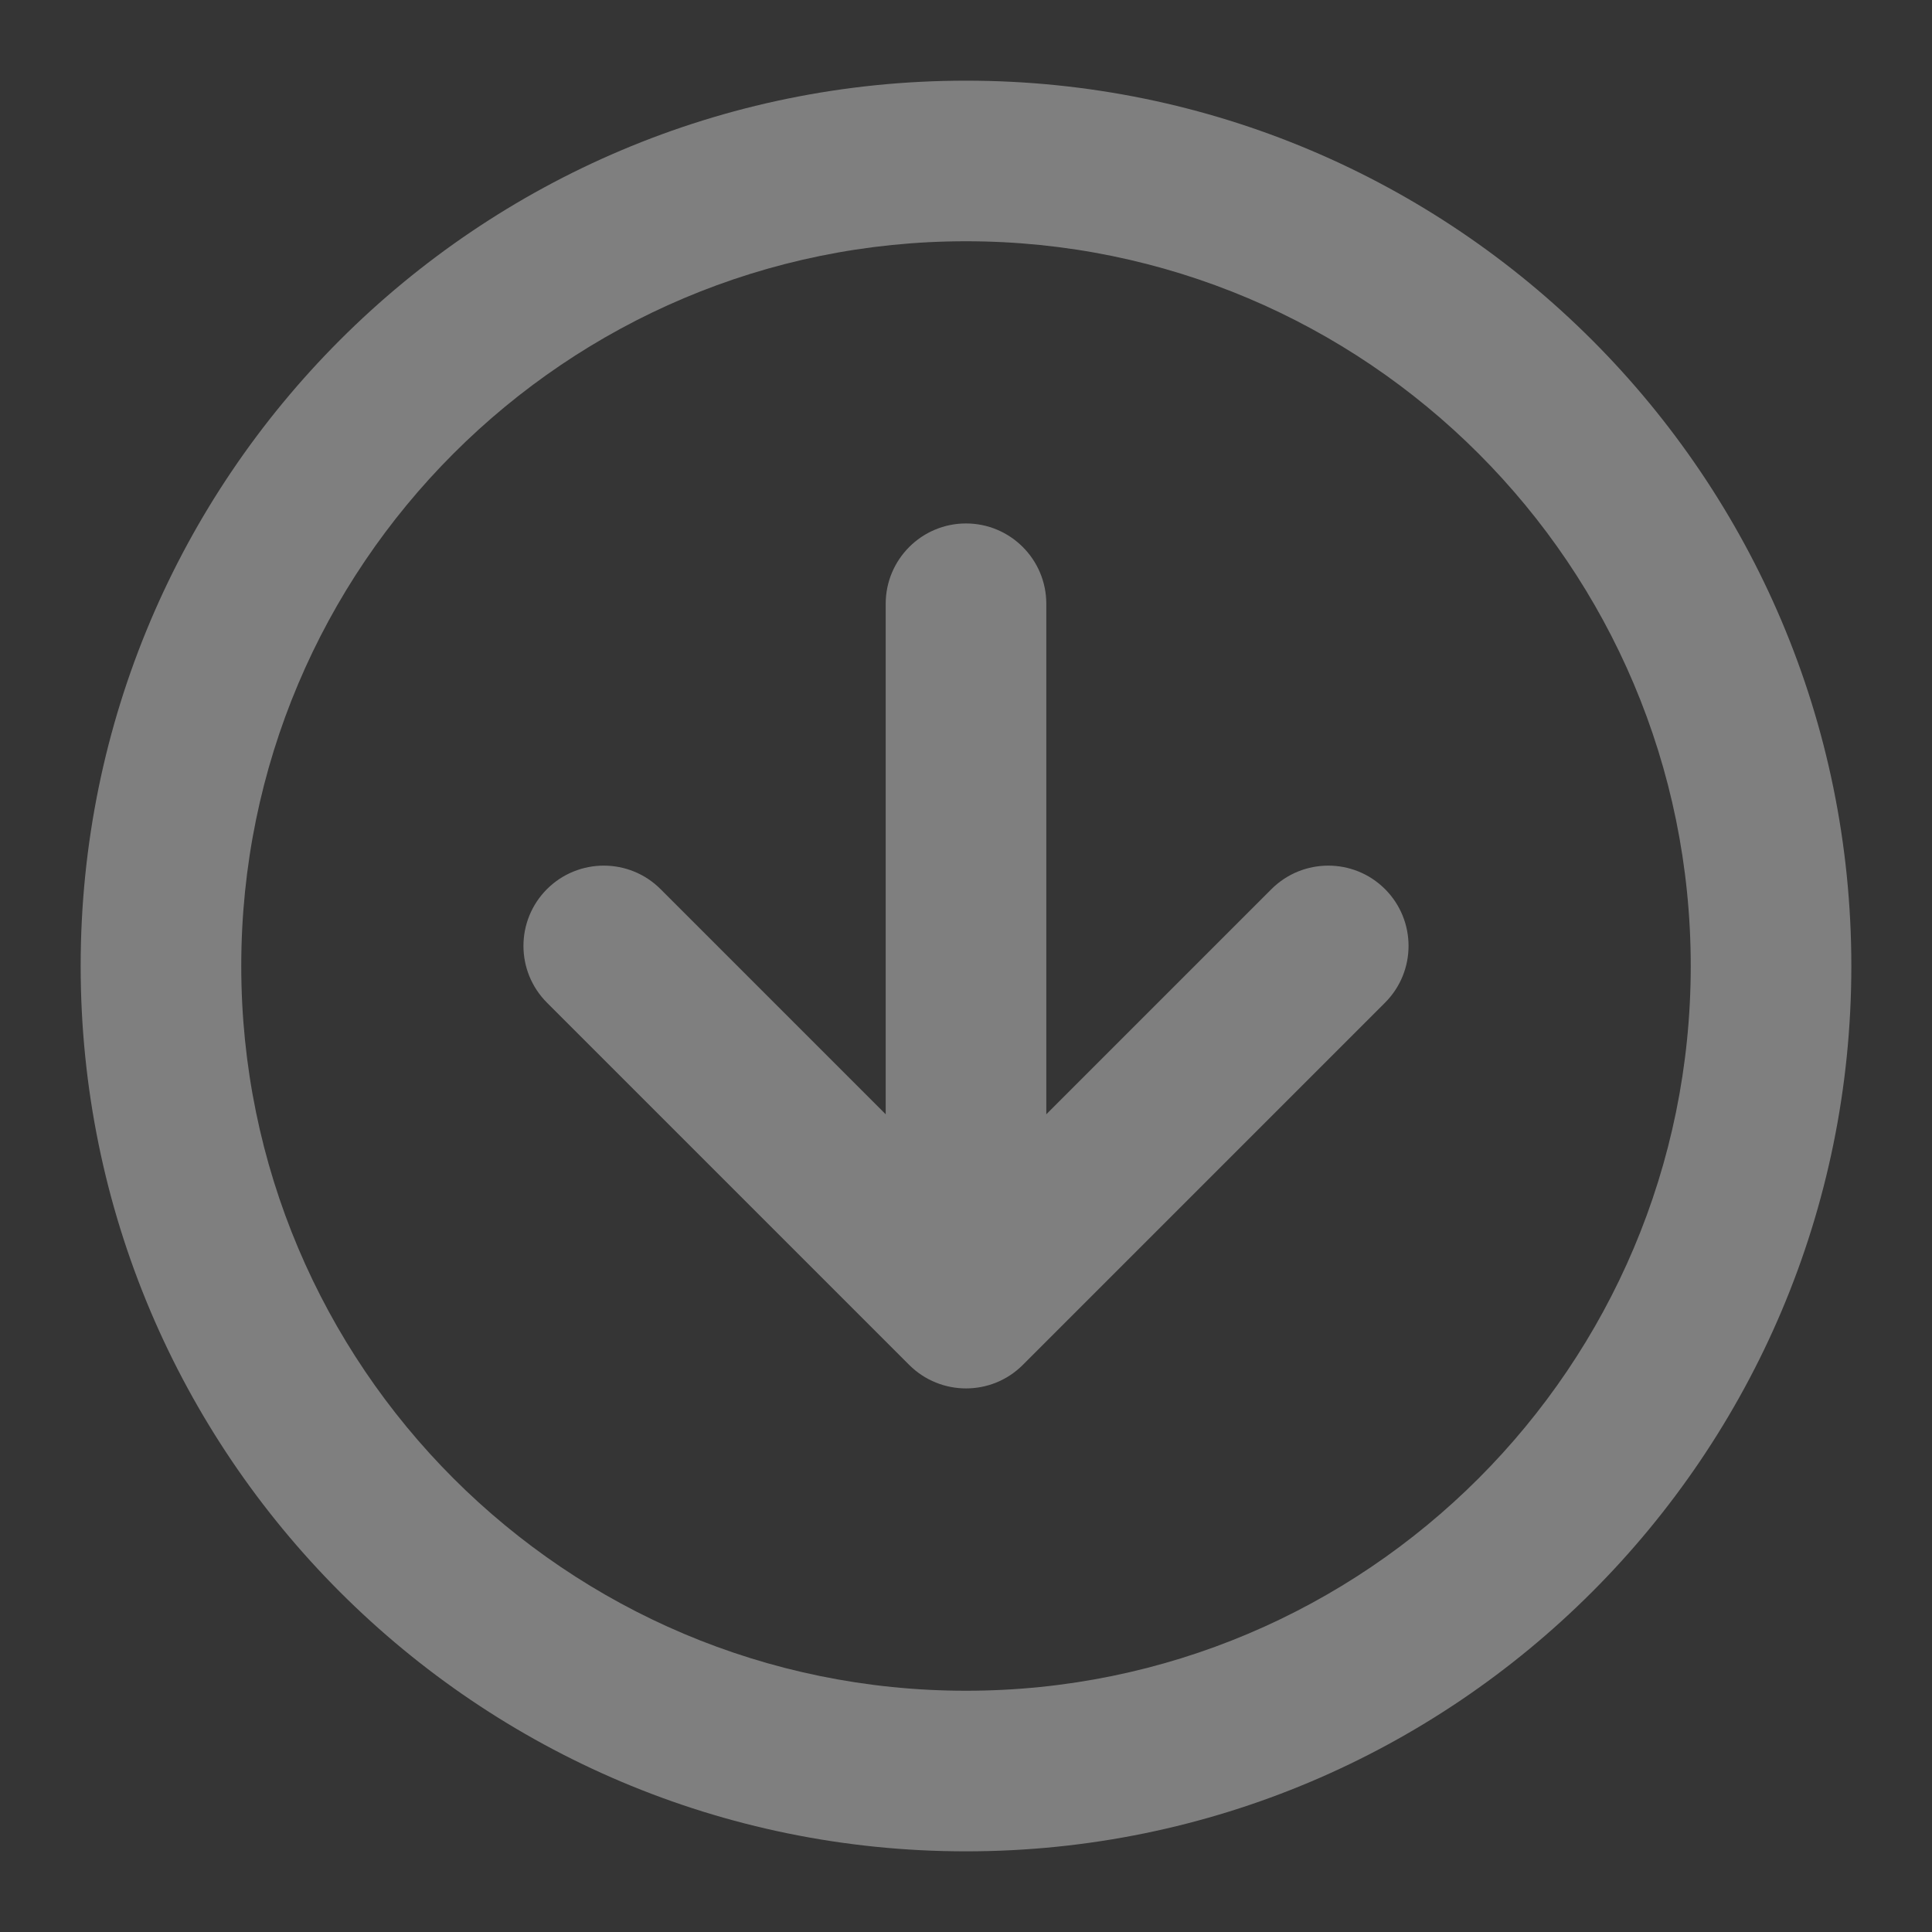 <svg width="16" height="16" viewBox="0 0 16 16" fill="none" xmlns="http://www.w3.org/2000/svg">
<rect x="0" y="0" width="16" height="16" fill="#333333" stroke="none"/>
<path d="M0 16L16 16L16 0L1.39876e-06 -1.39876e-06L0 16Z" fill="white" fill-opacity="0.01"/>
<path fill-rule="evenodd" clip-rule="evenodd" d="M15.332 8C15.332 12.049 12.049 15.332 8 15.332C3.951 15.332 0.668 12.049 0.668 8C0.668 3.951 3.951 0.668 8 0.668C12.049 0.668 15.332 3.951 15.332 8ZM8 14.002C11.315 14.002 14.002 11.315 14.002 8C14.002 4.685 11.315 1.998 8 1.998C4.685 1.998 1.998 4.685 1.998 8C1.998 11.315 4.685 14.002 8 14.002ZM7.335 9.228L5.47 7.363C5.211 7.104 4.79 7.104 4.53 7.363C4.27 7.623 4.27 8.044 4.53 8.304L7.53 11.304C7.79 11.563 8.211 11.563 8.47 11.304L11.47 8.304C11.73 8.044 11.73 7.623 11.47 7.363C11.211 7.104 10.79 7.104 10.53 7.363L8.665 9.228L8.665 5C8.665 4.633 8.367 4.335 8 4.335C7.633 4.335 7.335 4.633 7.335 5L7.335 9.228Z" fill="#7F7F7F" />
</svg>
